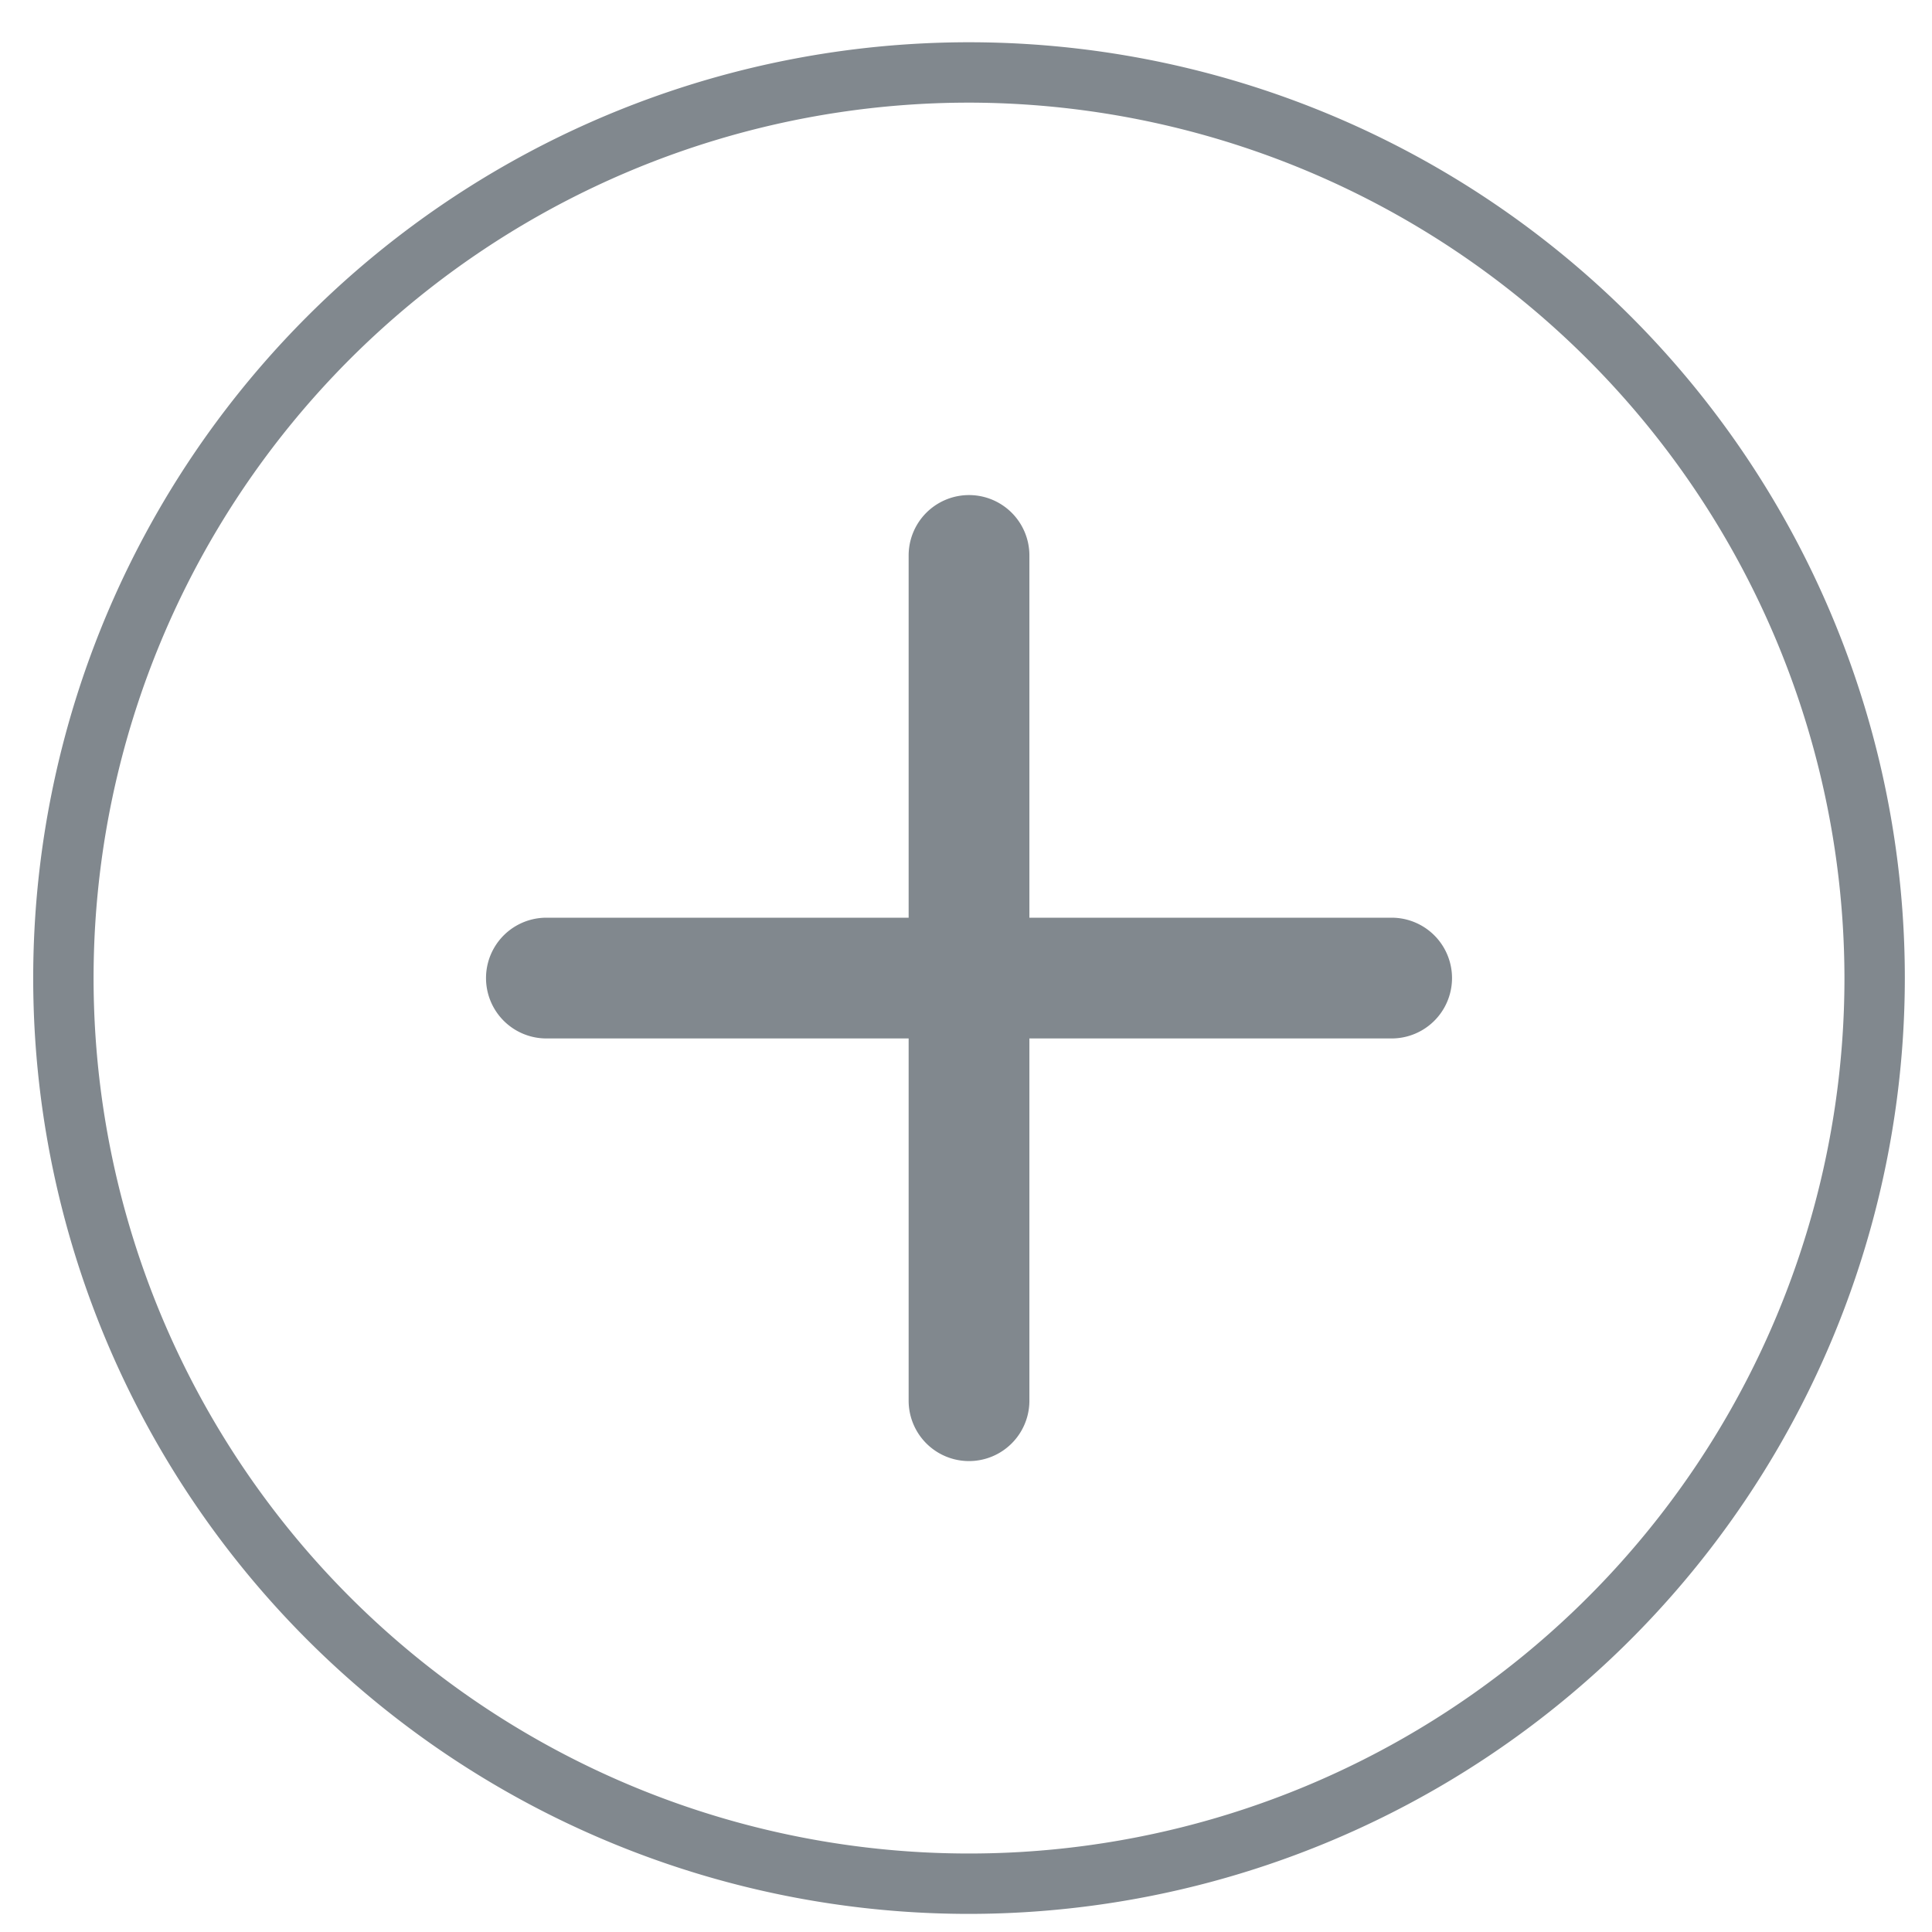 <svg xmlns="http://www.w3.org/2000/svg" viewBox="0 0 32 32"><defs><style>.ac562613-d6bd-40b6-a83d-18b9da50d3af{fill:#81888e;}</style></defs><g id="bfa4c7a4-c1b3-42df-a8d5-d23b35ee8720" data-name="paralell-1"><path id="b4a1698c-ad53-4df3-b848-56d1f8095bfb" data-name="icons09" class="ac562613-d6bd-40b6-a83d-18b9da50d3af" d="M16.05,31.7a15.5,15.5,0,1,1,15.5-15.5A15.51,15.51,0,0,1,16.05,31.7Zm0-30a14.5,14.5,0,1,0,14.5,14.5A14.52,14.52,0,0,0,16.05,1.7Zm7,13.5h-6v-6a1,1,0,0,0-2,0v6h-6a1,1,0,0,0,0,2h6v6a1,1,0,0,0,2,0v-6h6a1,1,0,0,0,0-2Z"/></g></svg>